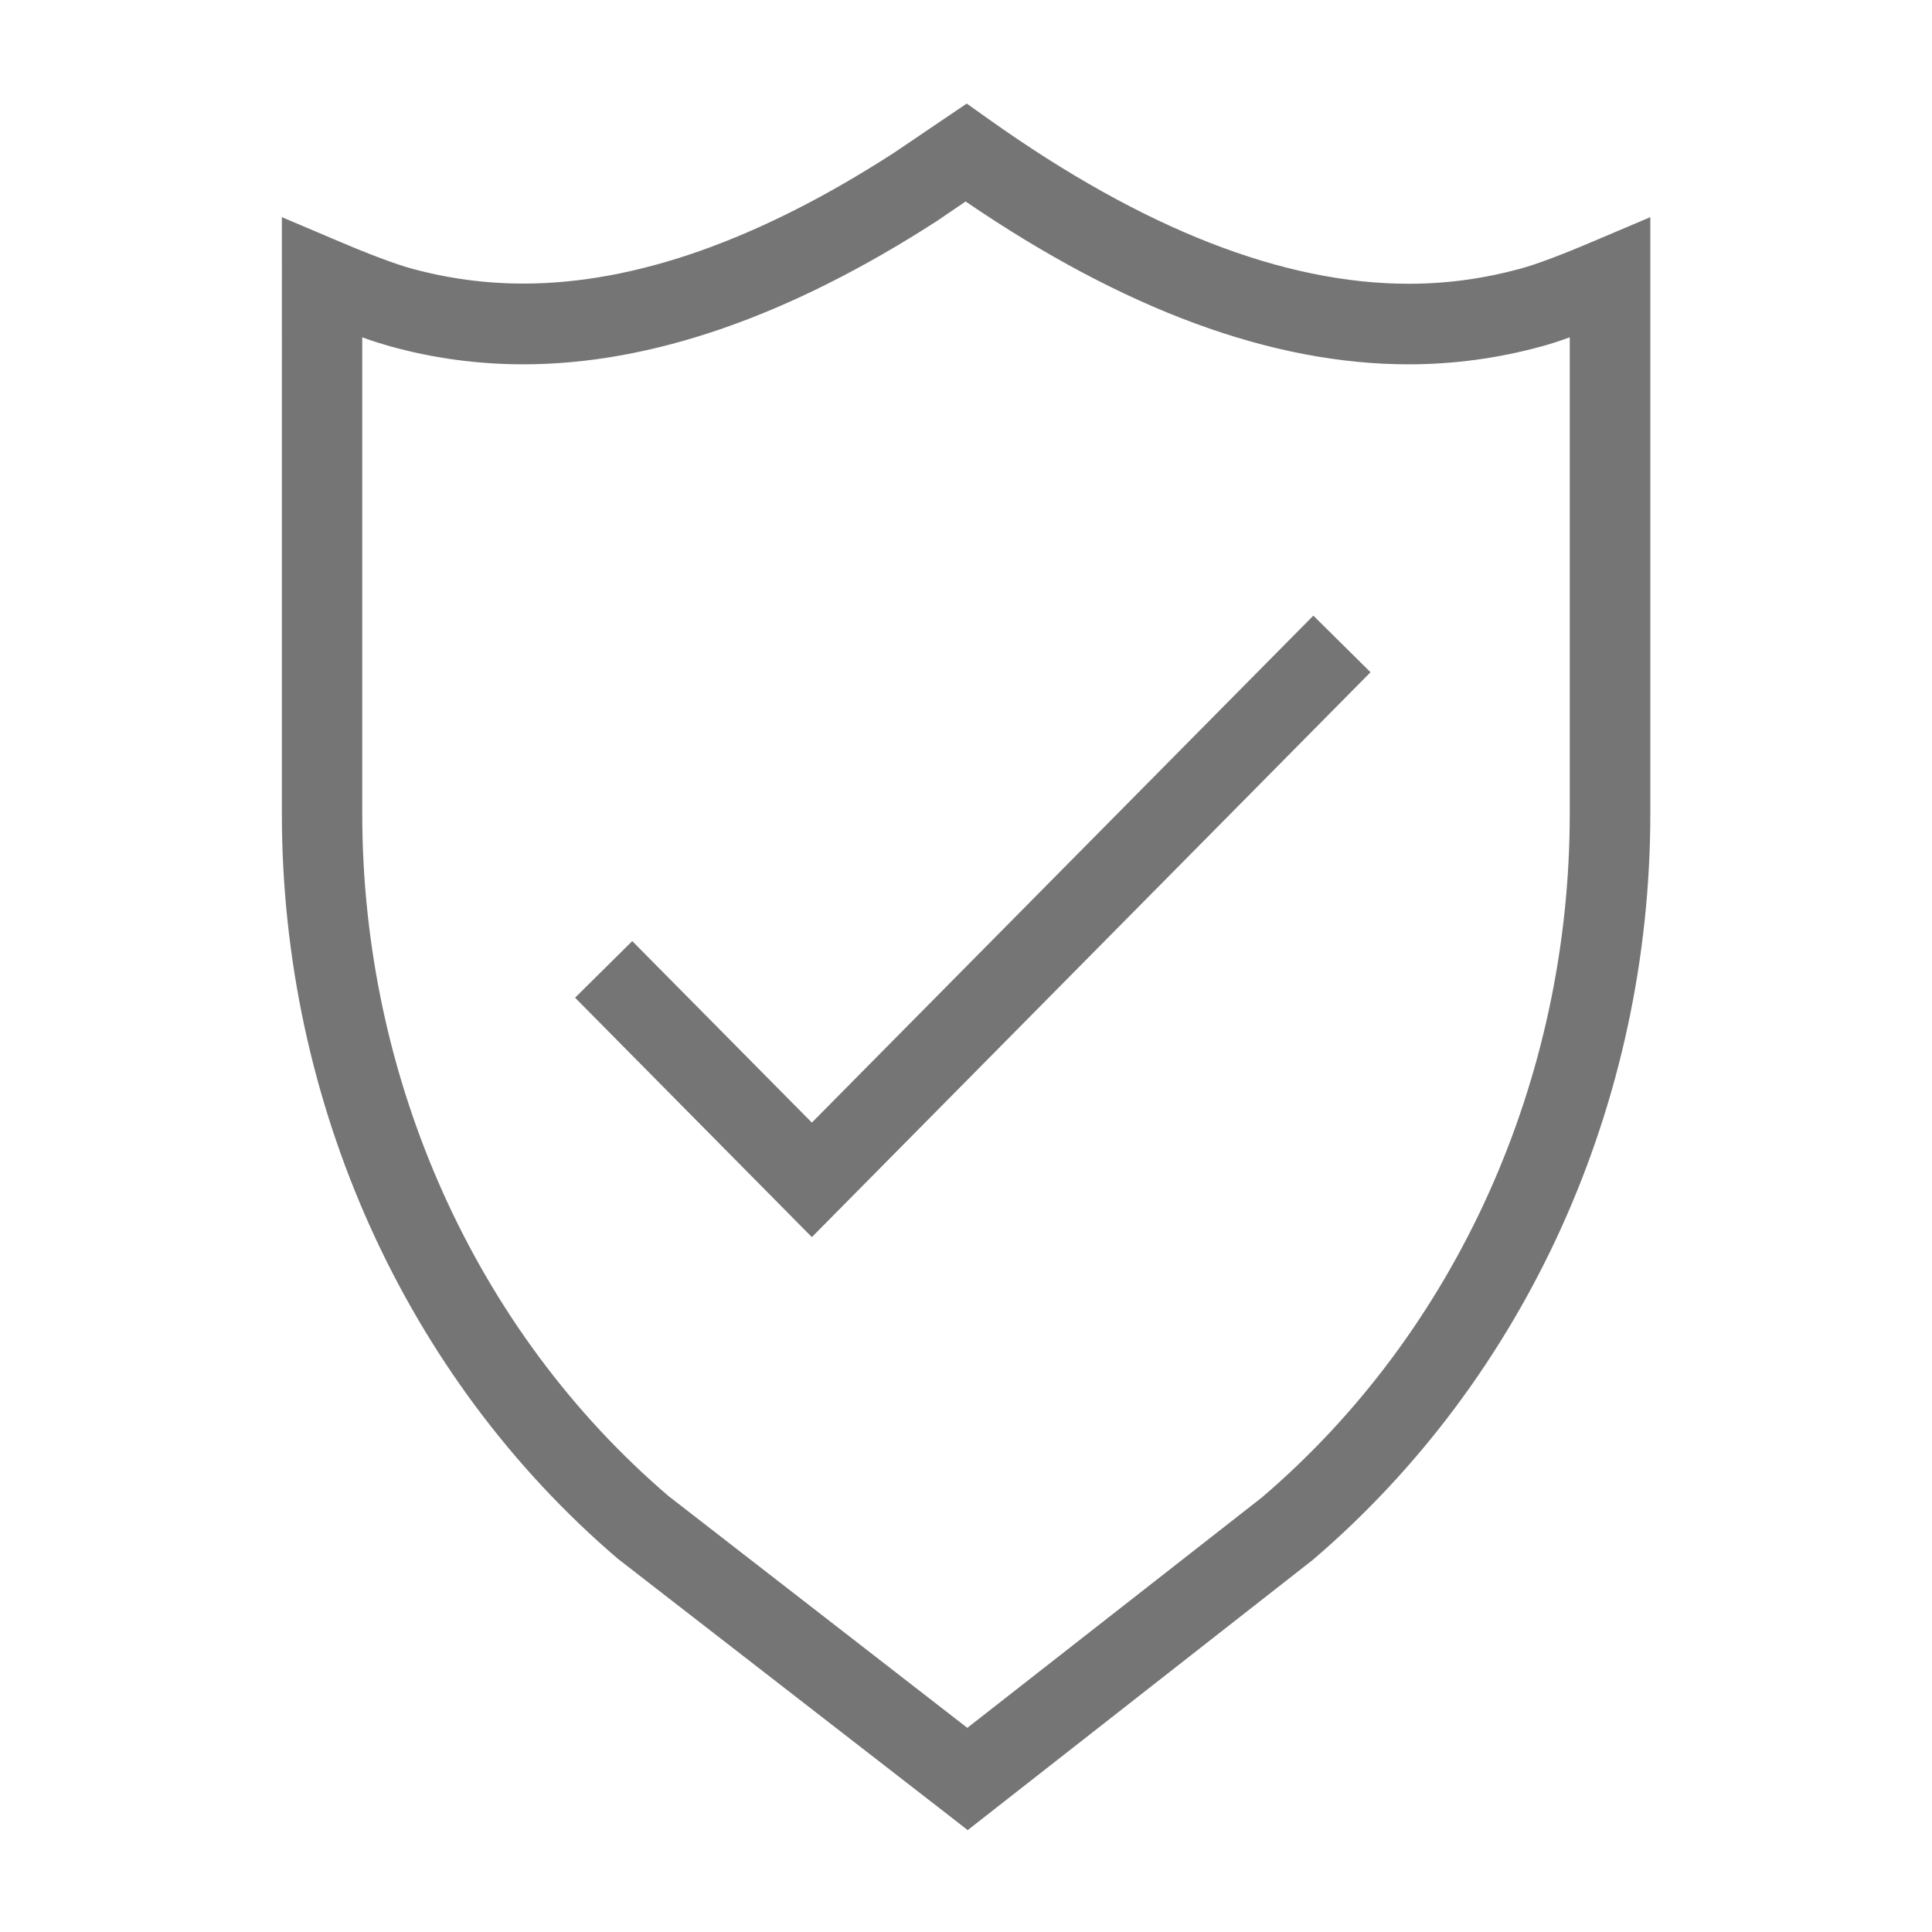 <?xml version="1.0" standalone="no"?><!DOCTYPE svg PUBLIC "-//W3C//DTD SVG 1.1//EN" "http://www.w3.org/Graphics/SVG/1.1/DTD/svg11.dtd"><svg t="1712568279932" class="icon" viewBox="0 0 1024 1024" version="1.1" xmlns="http://www.w3.org/2000/svg" p-id="5449" xmlns:xlink="http://www.w3.org/1999/xlink" width="64" height="64"><path d="M430.3 595l265.8-268.7 30.3 30-296.1 299.4-125.5-126.9 30.3-30 95.2 96.2z m316.4-444.6c20 0 39.7-2.7 58.8-7.9 8.6-2.3 21.9-7.3 39.5-14.8l29.7-12.6v316.1c0 153.4-65.5 298.6-178.8 395.5L512.9 970l-13.1-10.2-172.3-133.6c-112.7-96.3-178.1-241.5-178.1-394.9V115.1l29.7 12.6c17.4 7.4 30.5 12.3 38.9 14.6 19.3 5.3 39.2 8 59.4 8 59.1 0 124.6-22.9 196.4-69.3 0.7-0.4 10-6.8 26.3-17.8l12.3-8.3 12.1 8.6c81.9 58.2 156 86.9 222.2 86.9z m70 33.3c-22.8 6.2-46.2 9.4-70.1 9.4-72.6 0-150.8-29-234.8-86.3-9.4 6.4-14.2 9.6-15 10.2-78.2 50.5-151.4 76.1-219.5 76.1-24 0-47.7-3.2-70.7-9.6-4.2-1.2-9.1-2.7-14.6-4.7v252.4c0 141.1 60.1 274.4 162.4 361.8l158.3 122.8 156.1-122.1C771.9 705.7 832 572.3 832 431.3V178.8c-5.8 2.1-10.9 3.7-15.3 4.9z" p-id="5450" fill="#757575"></path></svg>